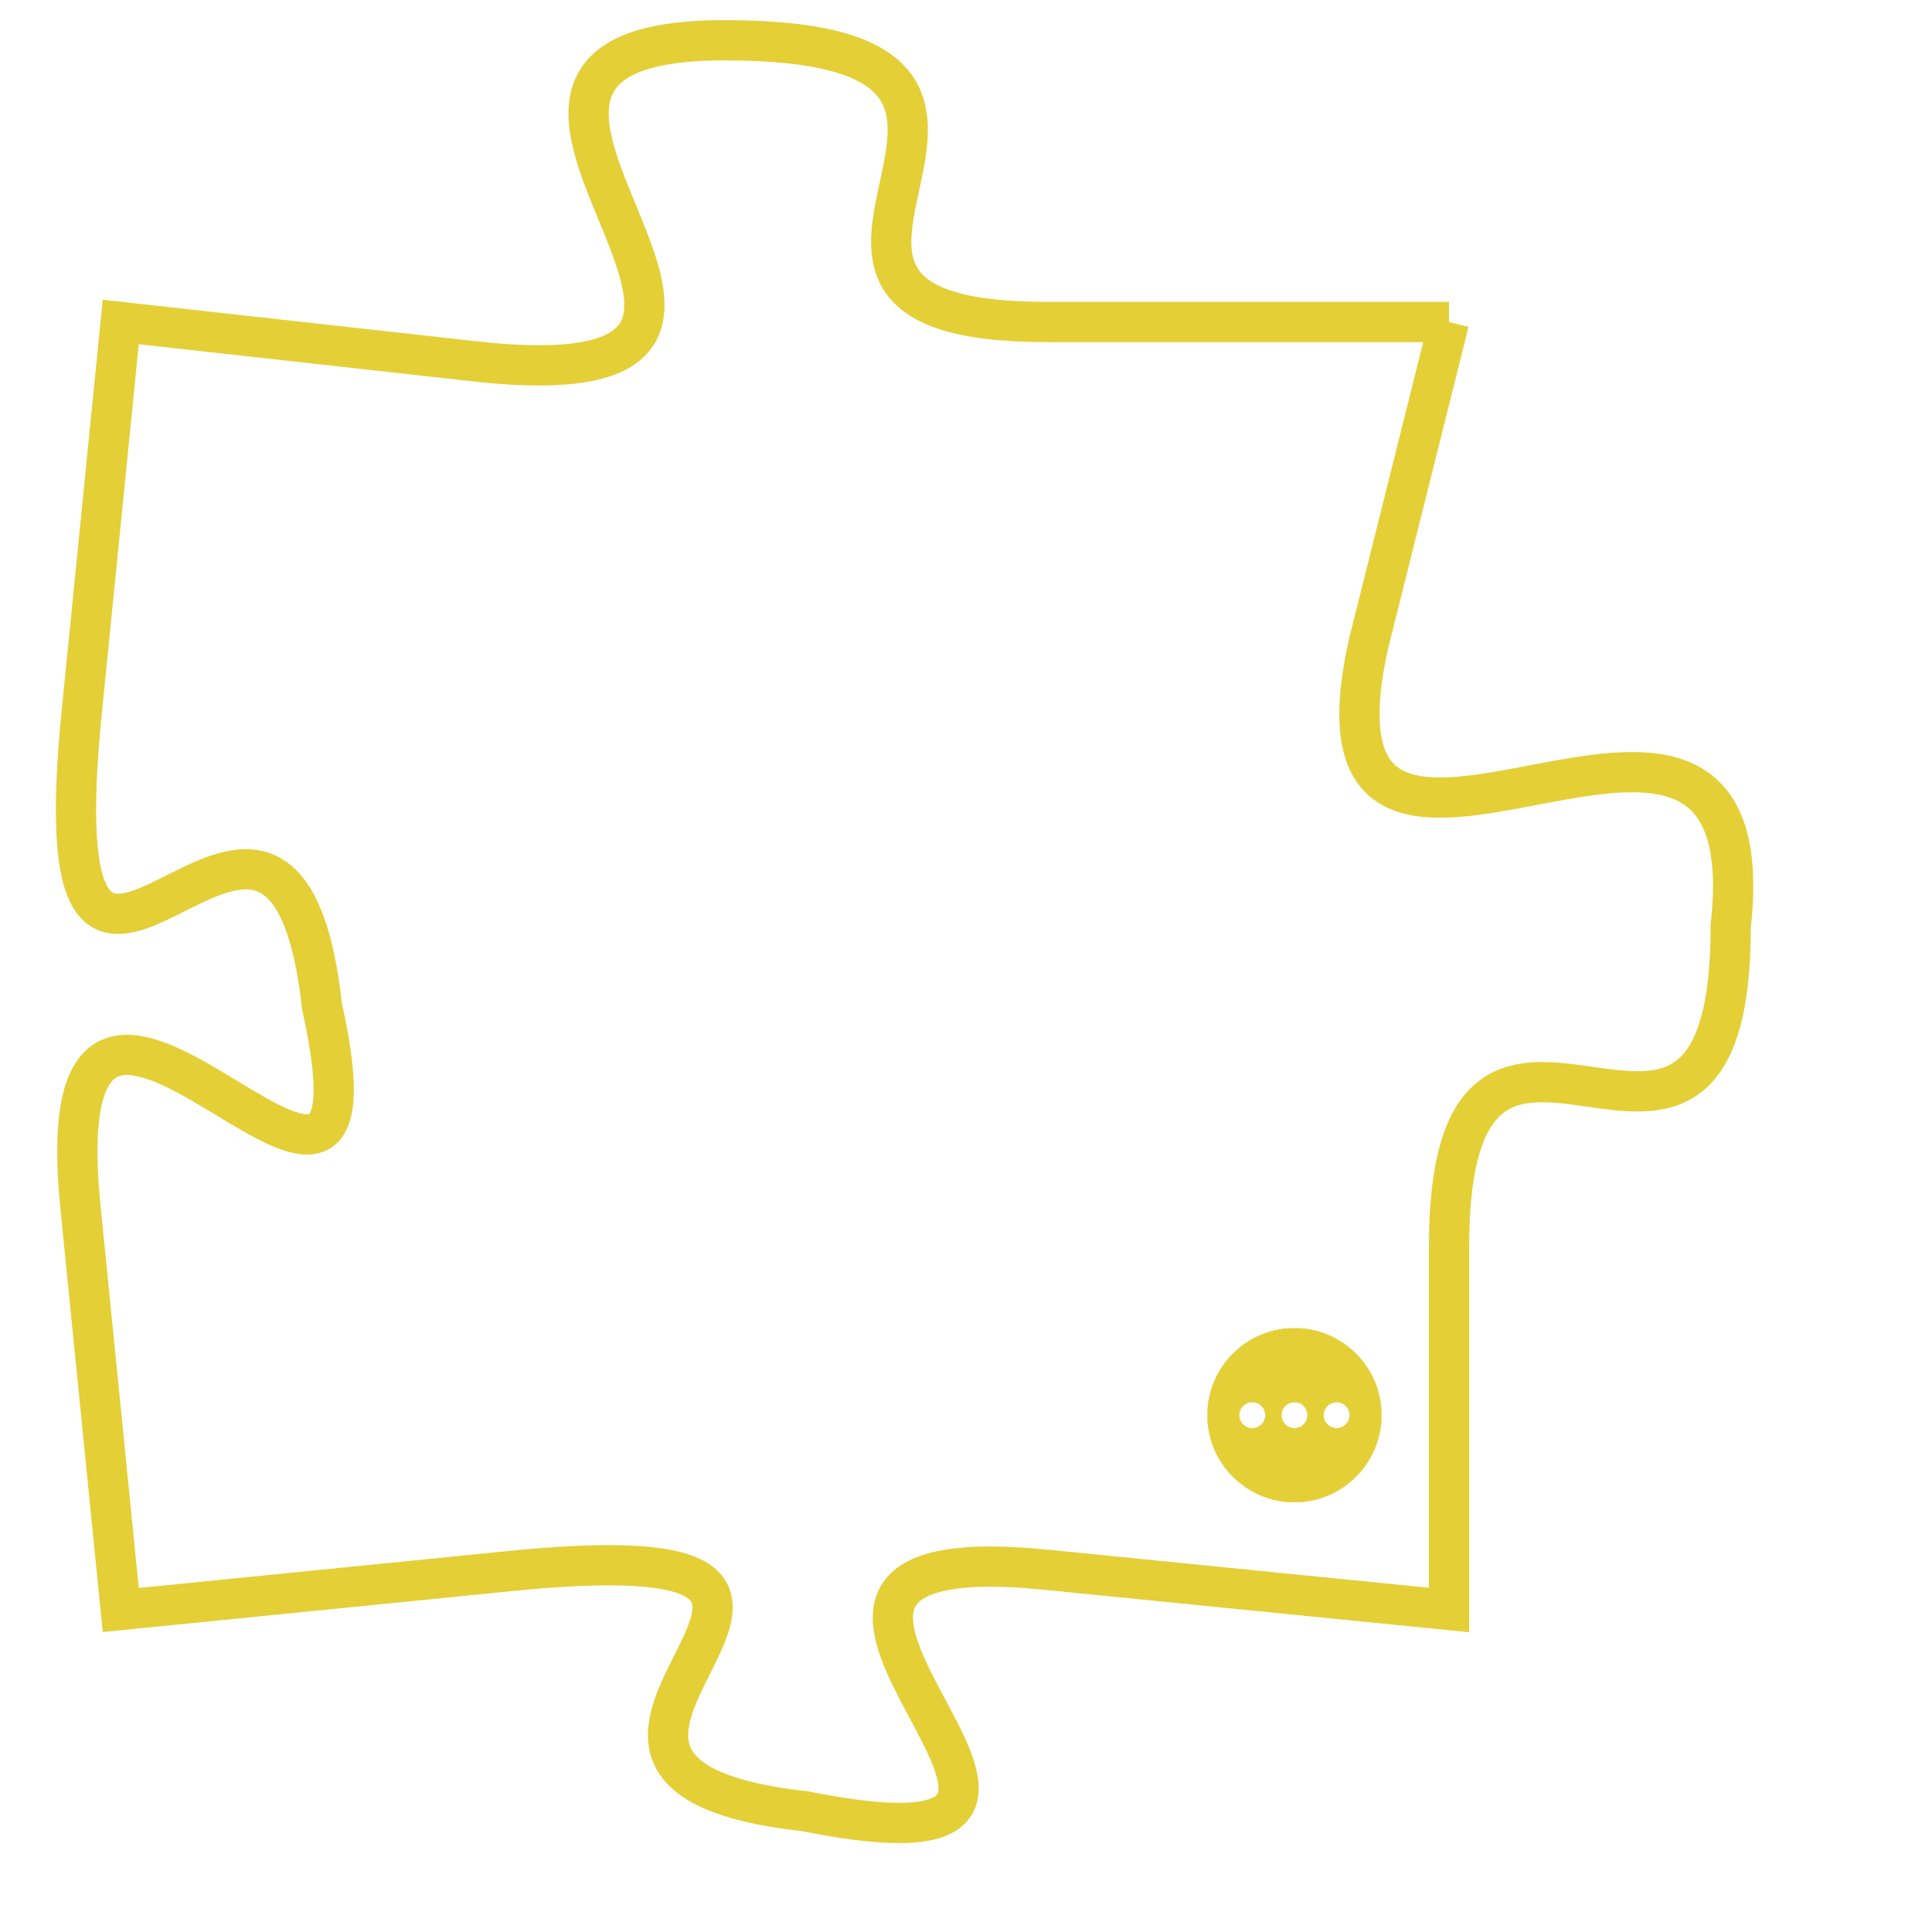 <svg version="1.1" xmlns="http://www.w3.org/2000/svg" xmlns:xlink="http://www.w3.org/1999/xlink" fill="transparent" x="0" y="0" width="350" height="350" preserveAspectRatio="xMinYMin slice"><style type="text/css">.links{fill:transparent;stroke: #E4CF37;}.links:hover{fill:#63D272; opacity:0.4;}</style><defs><g id="allt"><path id="t6743" d="M3762,1632 L3752,1632 C3743,1632 3754,1625 3744,1625 C3735,1625 3748,1634 3738,1633 L3729,1632 3729,1632 L3728,1642 C3727,1653 3733,1640 3734,1649 C3736,1658 3727,1644 3728,1654 L3729,1664 3729,1664 L3739,1663 C3750,1662 3737,1668 3746,1669 C3756,1671 3742,1662 3752,1663 L3762,1664 3762,1664 L3762,1655 C3762,1646 3769,1656 3769,1647 C3770,1638 3758,1649 3760,1640 L3762,1632"/></g><clipPath id="c" clipRule="evenodd" fill="transparent"><use href="#t6743"/></clipPath></defs><svg viewBox="3726 1624 45 48" preserveAspectRatio="xMinYMin meet"><svg width="4380" height="2430"><g><image crossorigin="anonymous" x="0" y="0" href="https://nftpuzzle.license-token.com/assets/completepuzzle.svg" width="100%" height="100%" /><g class="links"><use href="#t6743"/></g></g></svg><svg x="3756" y="1657" height="9%" width="9%" viewBox="0 0 330 330"><g><a xlink:href="https://nftpuzzle.license-token.com/" class="links"><title>See the most innovative NFT based token software licensing project</title><path fill="#E4CF37" id="more" d="M165,0C74.019,0,0,74.019,0,165s74.019,165,165,165s165-74.019,165-165S255.981,0,165,0z M85,190 c-13.785,0-25-11.215-25-25s11.215-25,25-25s25,11.215,25,25S98.785,190,85,190z M165,190c-13.785,0-25-11.215-25-25 s11.215-25,25-25s25,11.215,25,25S178.785,190,165,190z M245,190c-13.785,0-25-11.215-25-25s11.215-25,25-25 c13.785,0,25,11.215,25,25S258.785,190,245,190z"></path></a></g></svg></svg></svg>